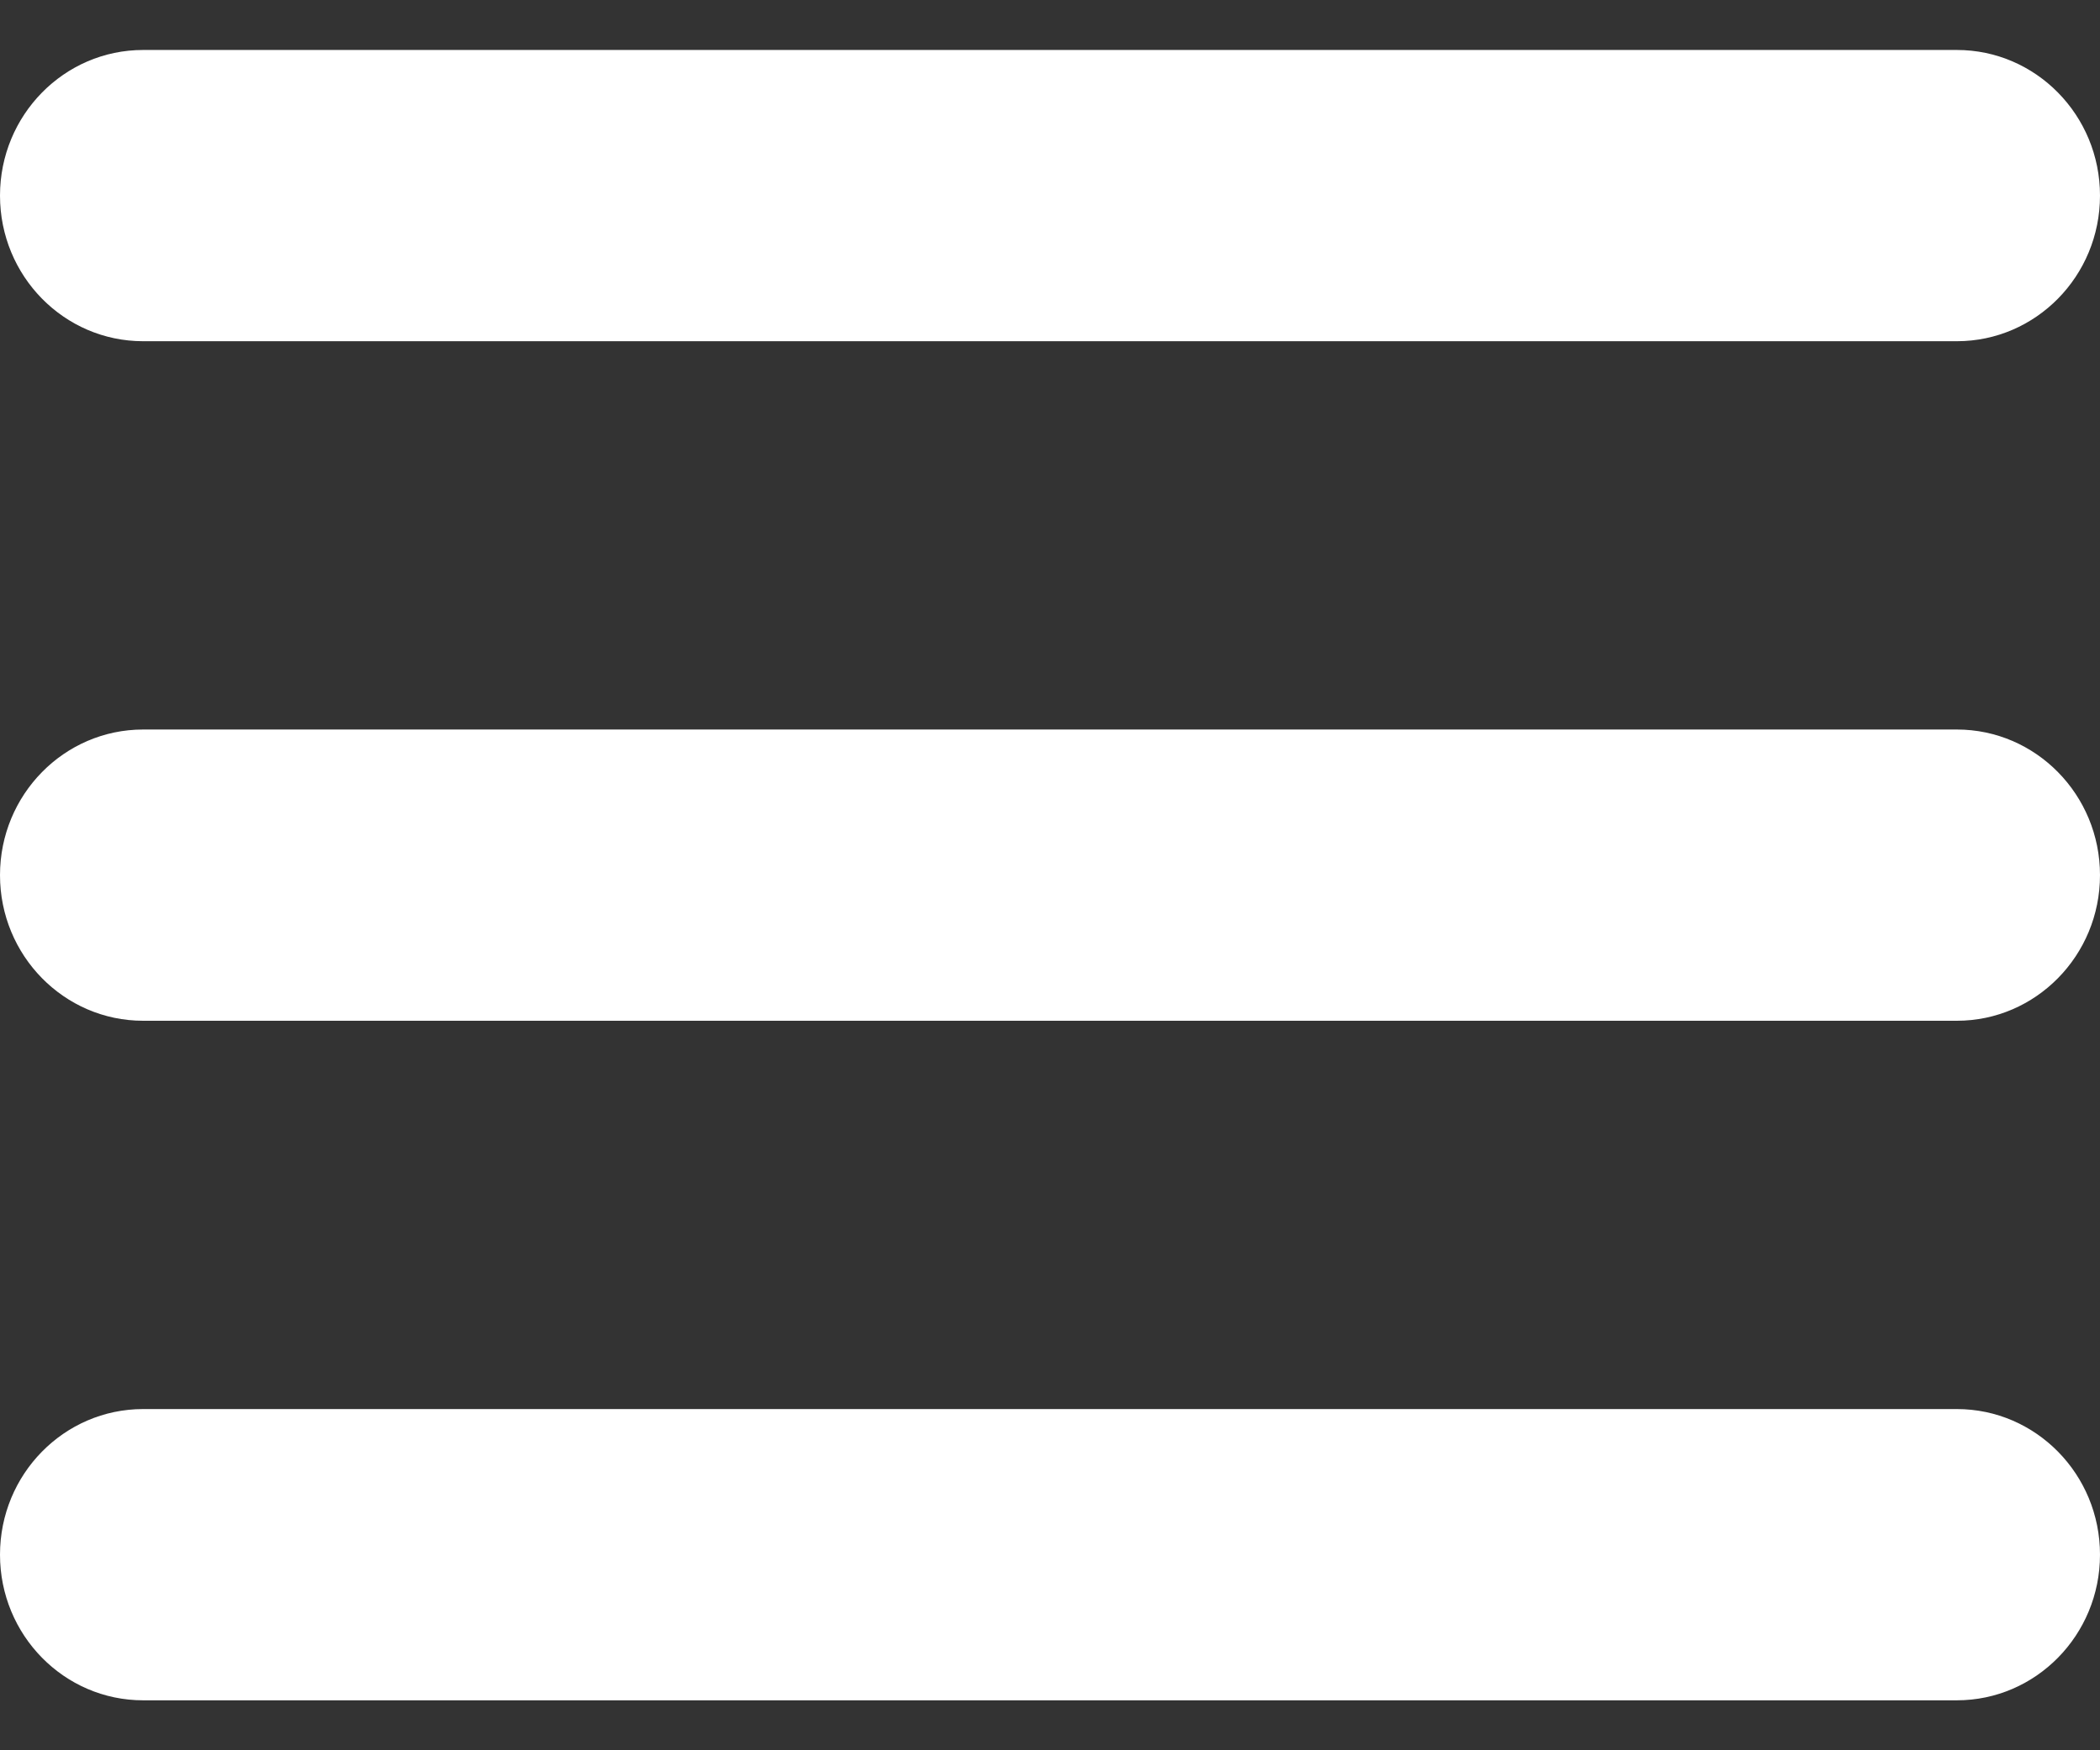 <svg width="24" height="20" viewBox="0 0 24 20" fill="none" xmlns="http://www.w3.org/2000/svg">
<rect x="0" y="0" width="24" height="20" fill="#333333" stroke="none"/>
<path fill-rule="evenodd" clip-rule="evenodd" d="M22.364 11.664H1.636C0.732 11.664 0 10.918 0 10C0 9.082 0.732 8.336 1.636 8.336H22.364C23.267 8.336 24 9.082 24 10C24 10.918 23.267 11.664 22.364 11.664V11.664ZM22.364 3.899H1.636C0.732 3.899 0 3.154 0 2.235C0 1.317 0.732 0.571 1.636 0.571H22.364C23.267 0.571 24 1.317 24 2.235C24 3.154 23.267 3.899 22.364 3.899V3.899ZM1.636 16.101H22.364C23.267 16.101 24 16.846 24 17.765C24 18.683 23.267 19.429 22.364 19.429H1.636C0.732 19.429 0 18.683 0 17.765C0 16.846 0.732 16.101 1.636 16.101V16.101Z" fill="#fff"/>
</svg>
